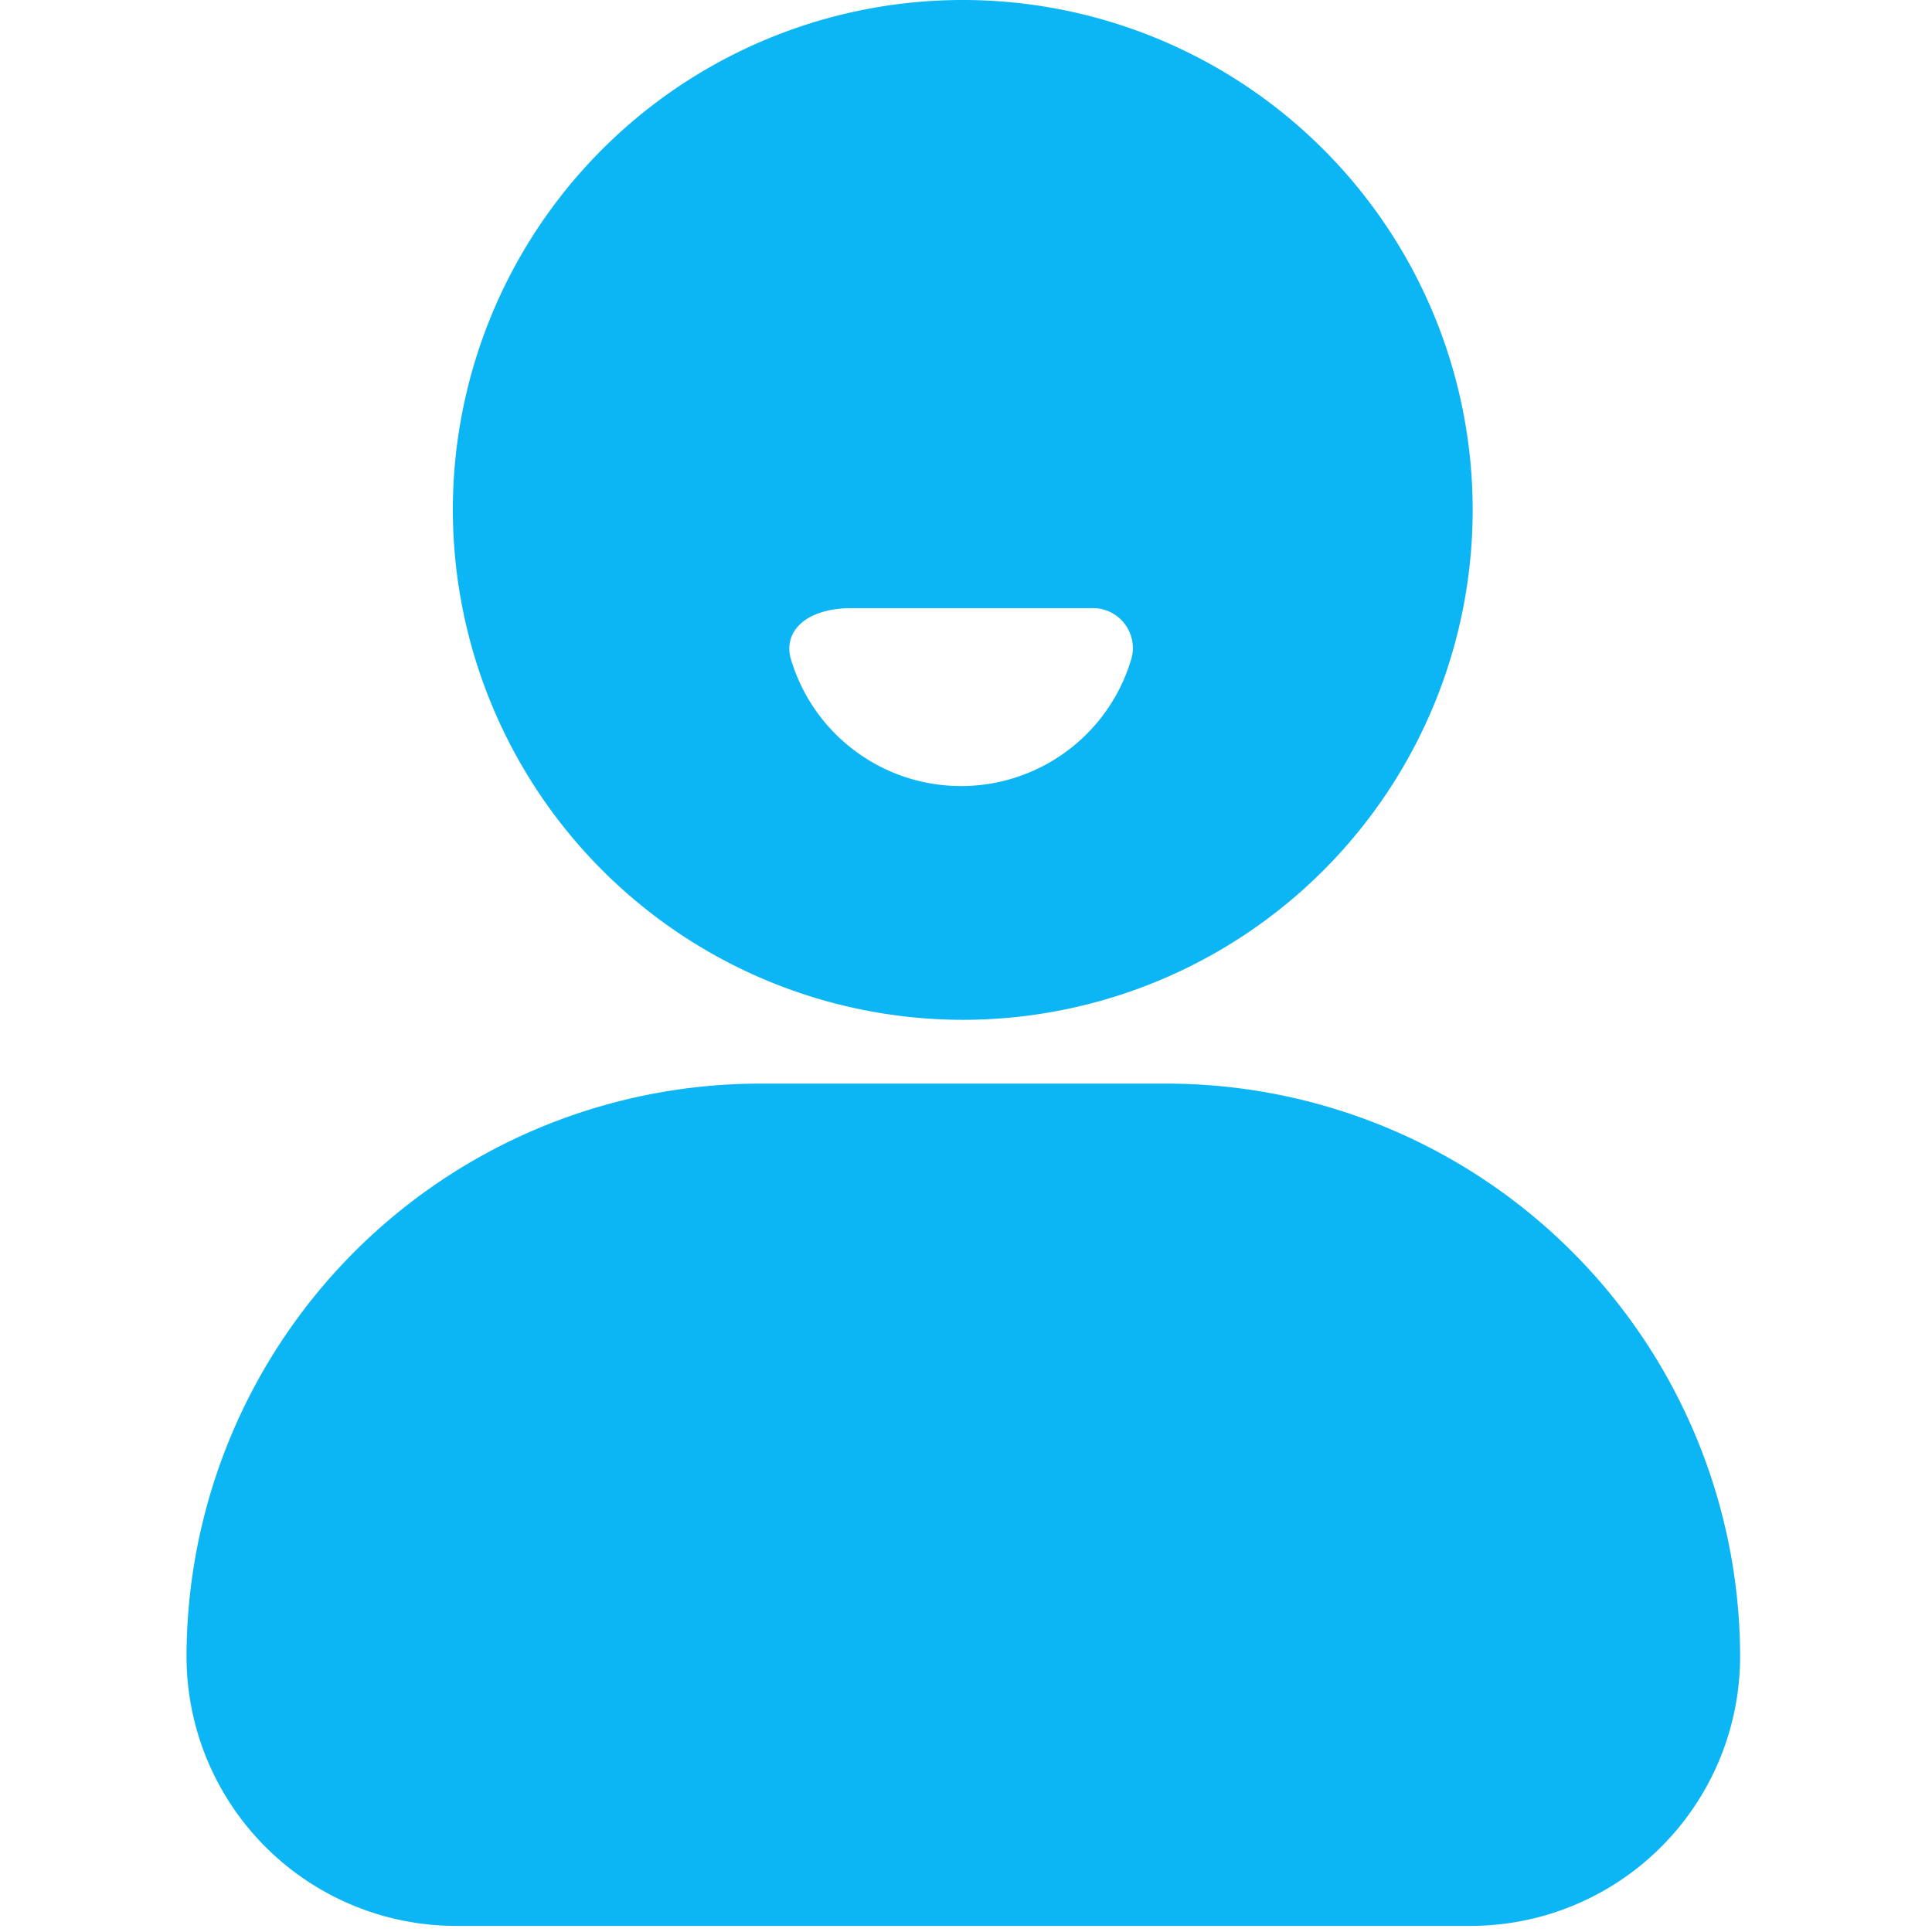 <?xml version="1.0" standalone="no"?><!DOCTYPE svg PUBLIC "-//W3C//DTD SVG 1.1//EN" "http://www.w3.org/Graphics/SVG/1.1/DTD/svg11.dtd"><svg t="1603251085673" class="icon" viewBox="0 0 1024 1024" version="1.1" xmlns="http://www.w3.org/2000/svg" p-id="1190" width="32" height="32" xmlns:xlink="http://www.w3.org/1999/xlink"><defs><style type="text/css"></style></defs><path d="M617.329 574.346h-214.681A304.083 304.083 0 0 0 98.859 878.134a142.925 142.925 0 0 0 142.925 142.631H778.193a142.925 142.925 0 0 0 144.101-142.631 304.083 304.083 0 0 0-304.965-303.789zM510.576 540.526a270.263 270.263 0 1 0-270.557-269.969 270.557 270.557 0 0 0 270.557 269.969z m-58.817-218.21h127.044a21.174 21.174 0 0 1 20.88 26.762 94.107 94.107 0 0 1-180.568 0c-3.823-13.528 6.764-26.762 32.643-26.762z" p-id="1191" fill="#0cb5f4"></path></svg>